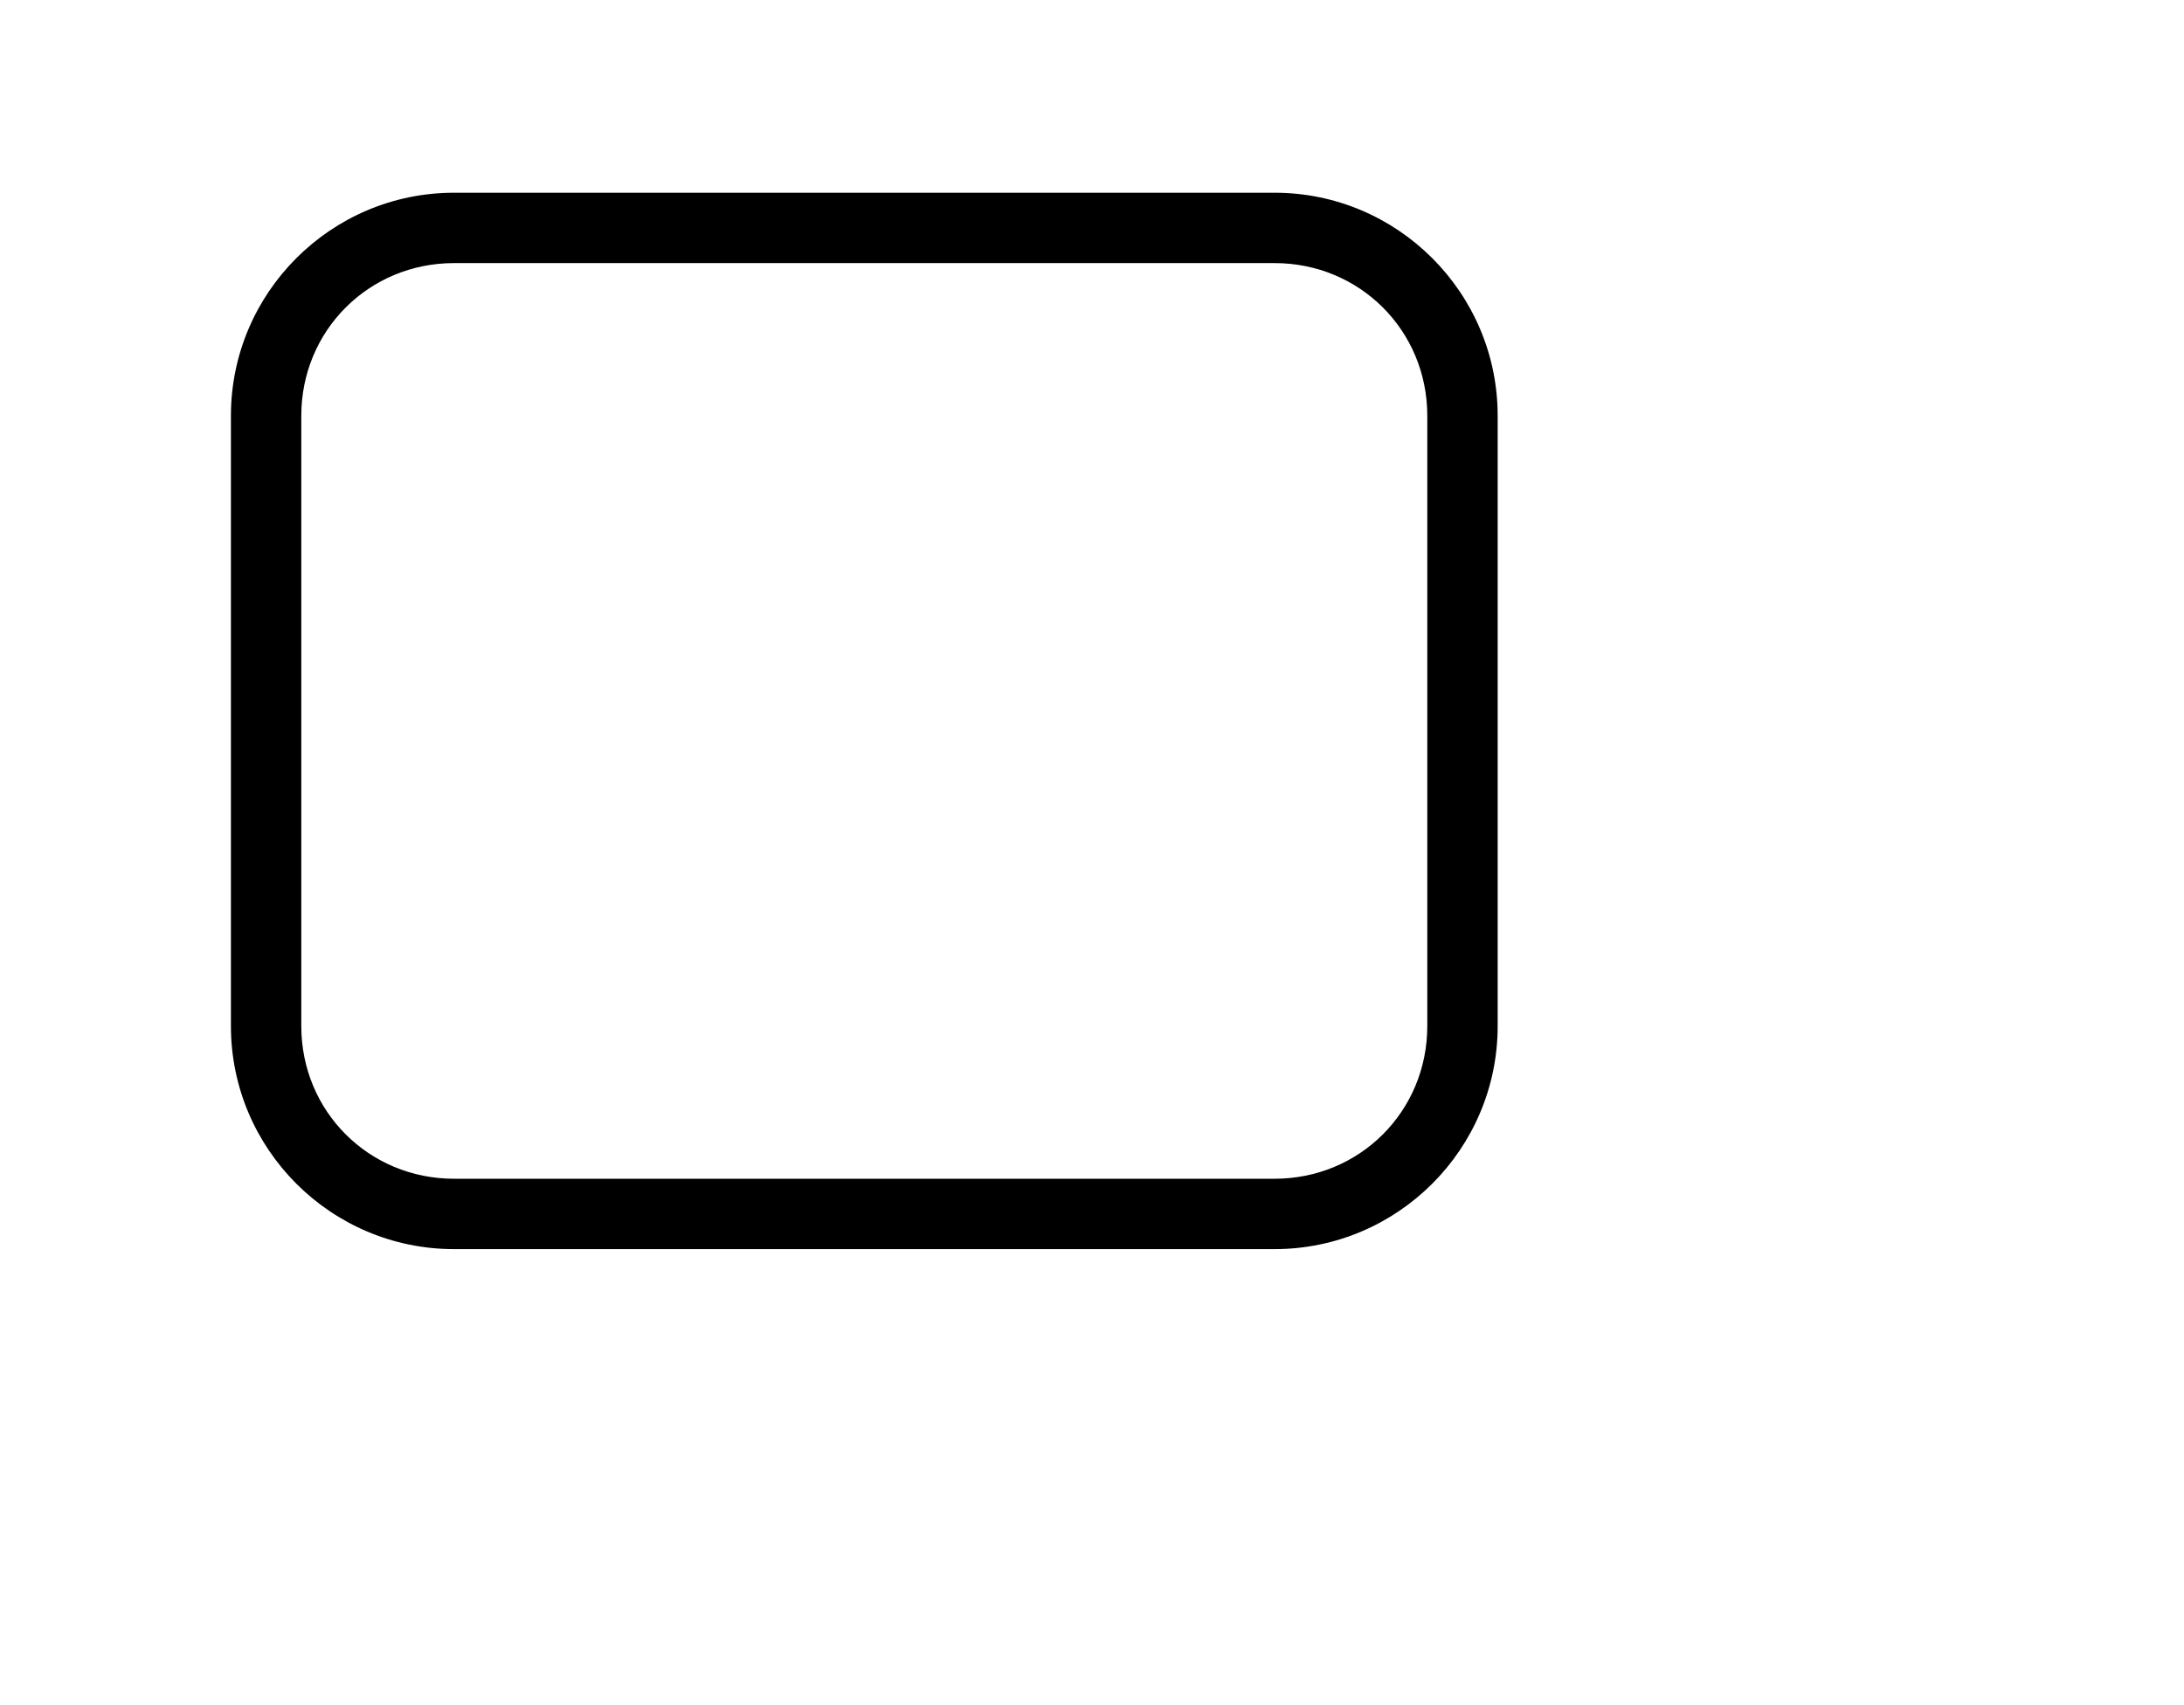 <svg class="icon" style="width: 1.281em;height: 1em;vertical-align: middle;fill: currentColor;overflow: hidden;" viewBox="0 0 1312 1024" version="1.1" xmlns="http://www.w3.org/2000/svg" p-id="34887"><path d="M272.743 115.697c-73.893 0-134.022 60.125-134.022 134.018v366.664c0 73.893 60.129 134.022 134.022 134.022h492.932c73.893 0 134.022-60.129 134.022-134.022V249.715c0-73.893-60.128-134.018-134.022-134.018H272.743z m0 42.277h492.932c51.196 0 91.745 40.549 91.745 91.742v366.664c0 51.196-40.549 91.746-91.745 91.746H272.743c-51.196 0-91.745-40.55-91.745-91.746V249.715c0-51.192 40.549-91.742 91.745-91.742z" p-id="34888"></path></svg>
